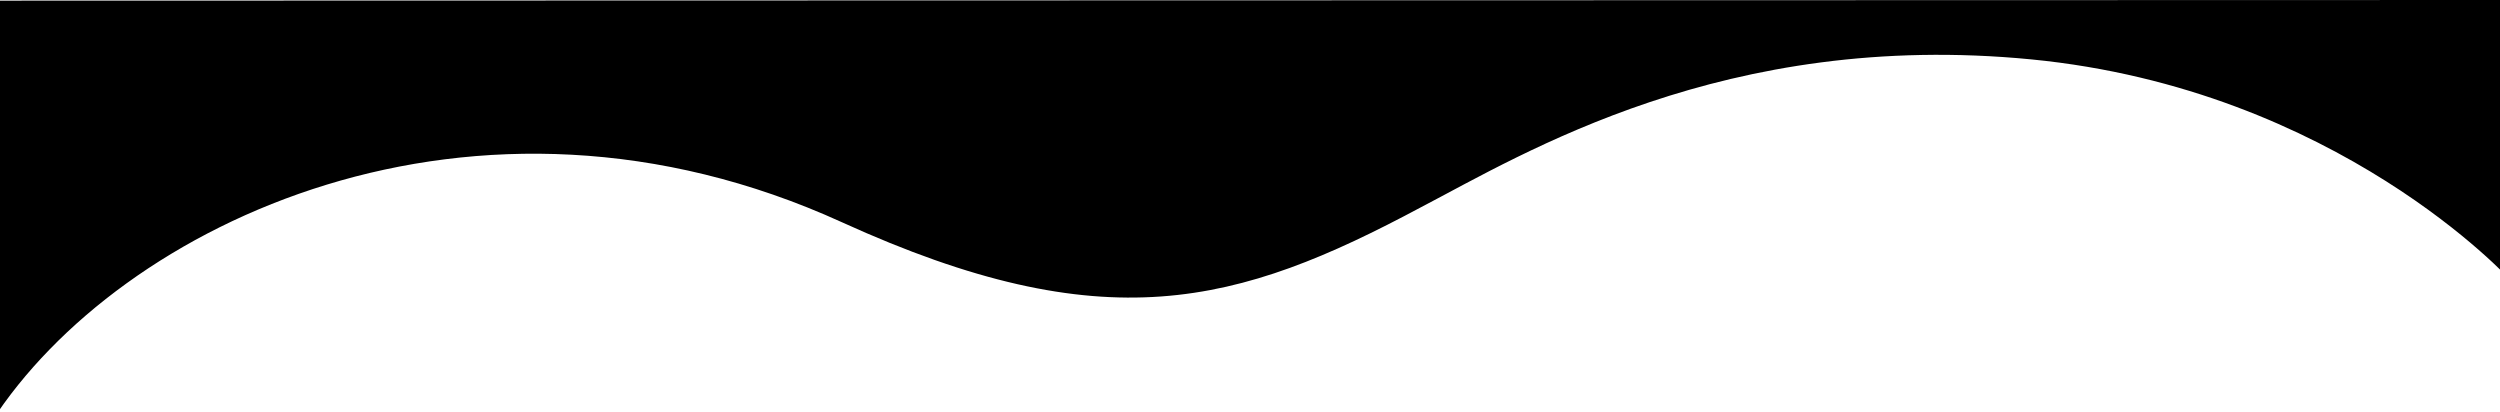 <svg xmlns="http://www.w3.org/2000/svg" viewBox="0 0 1170 193">
    <path d="M1175 131.2c0 0-81-89.4-224.3-103.4S713 72 665 97c-86 46-148 63-271 7C221.7 25.5 56 104.5-4 197.4 -4 58.7-3.3 0.3-3.3 0.3L1175 0V131.2z"></path>
</svg>